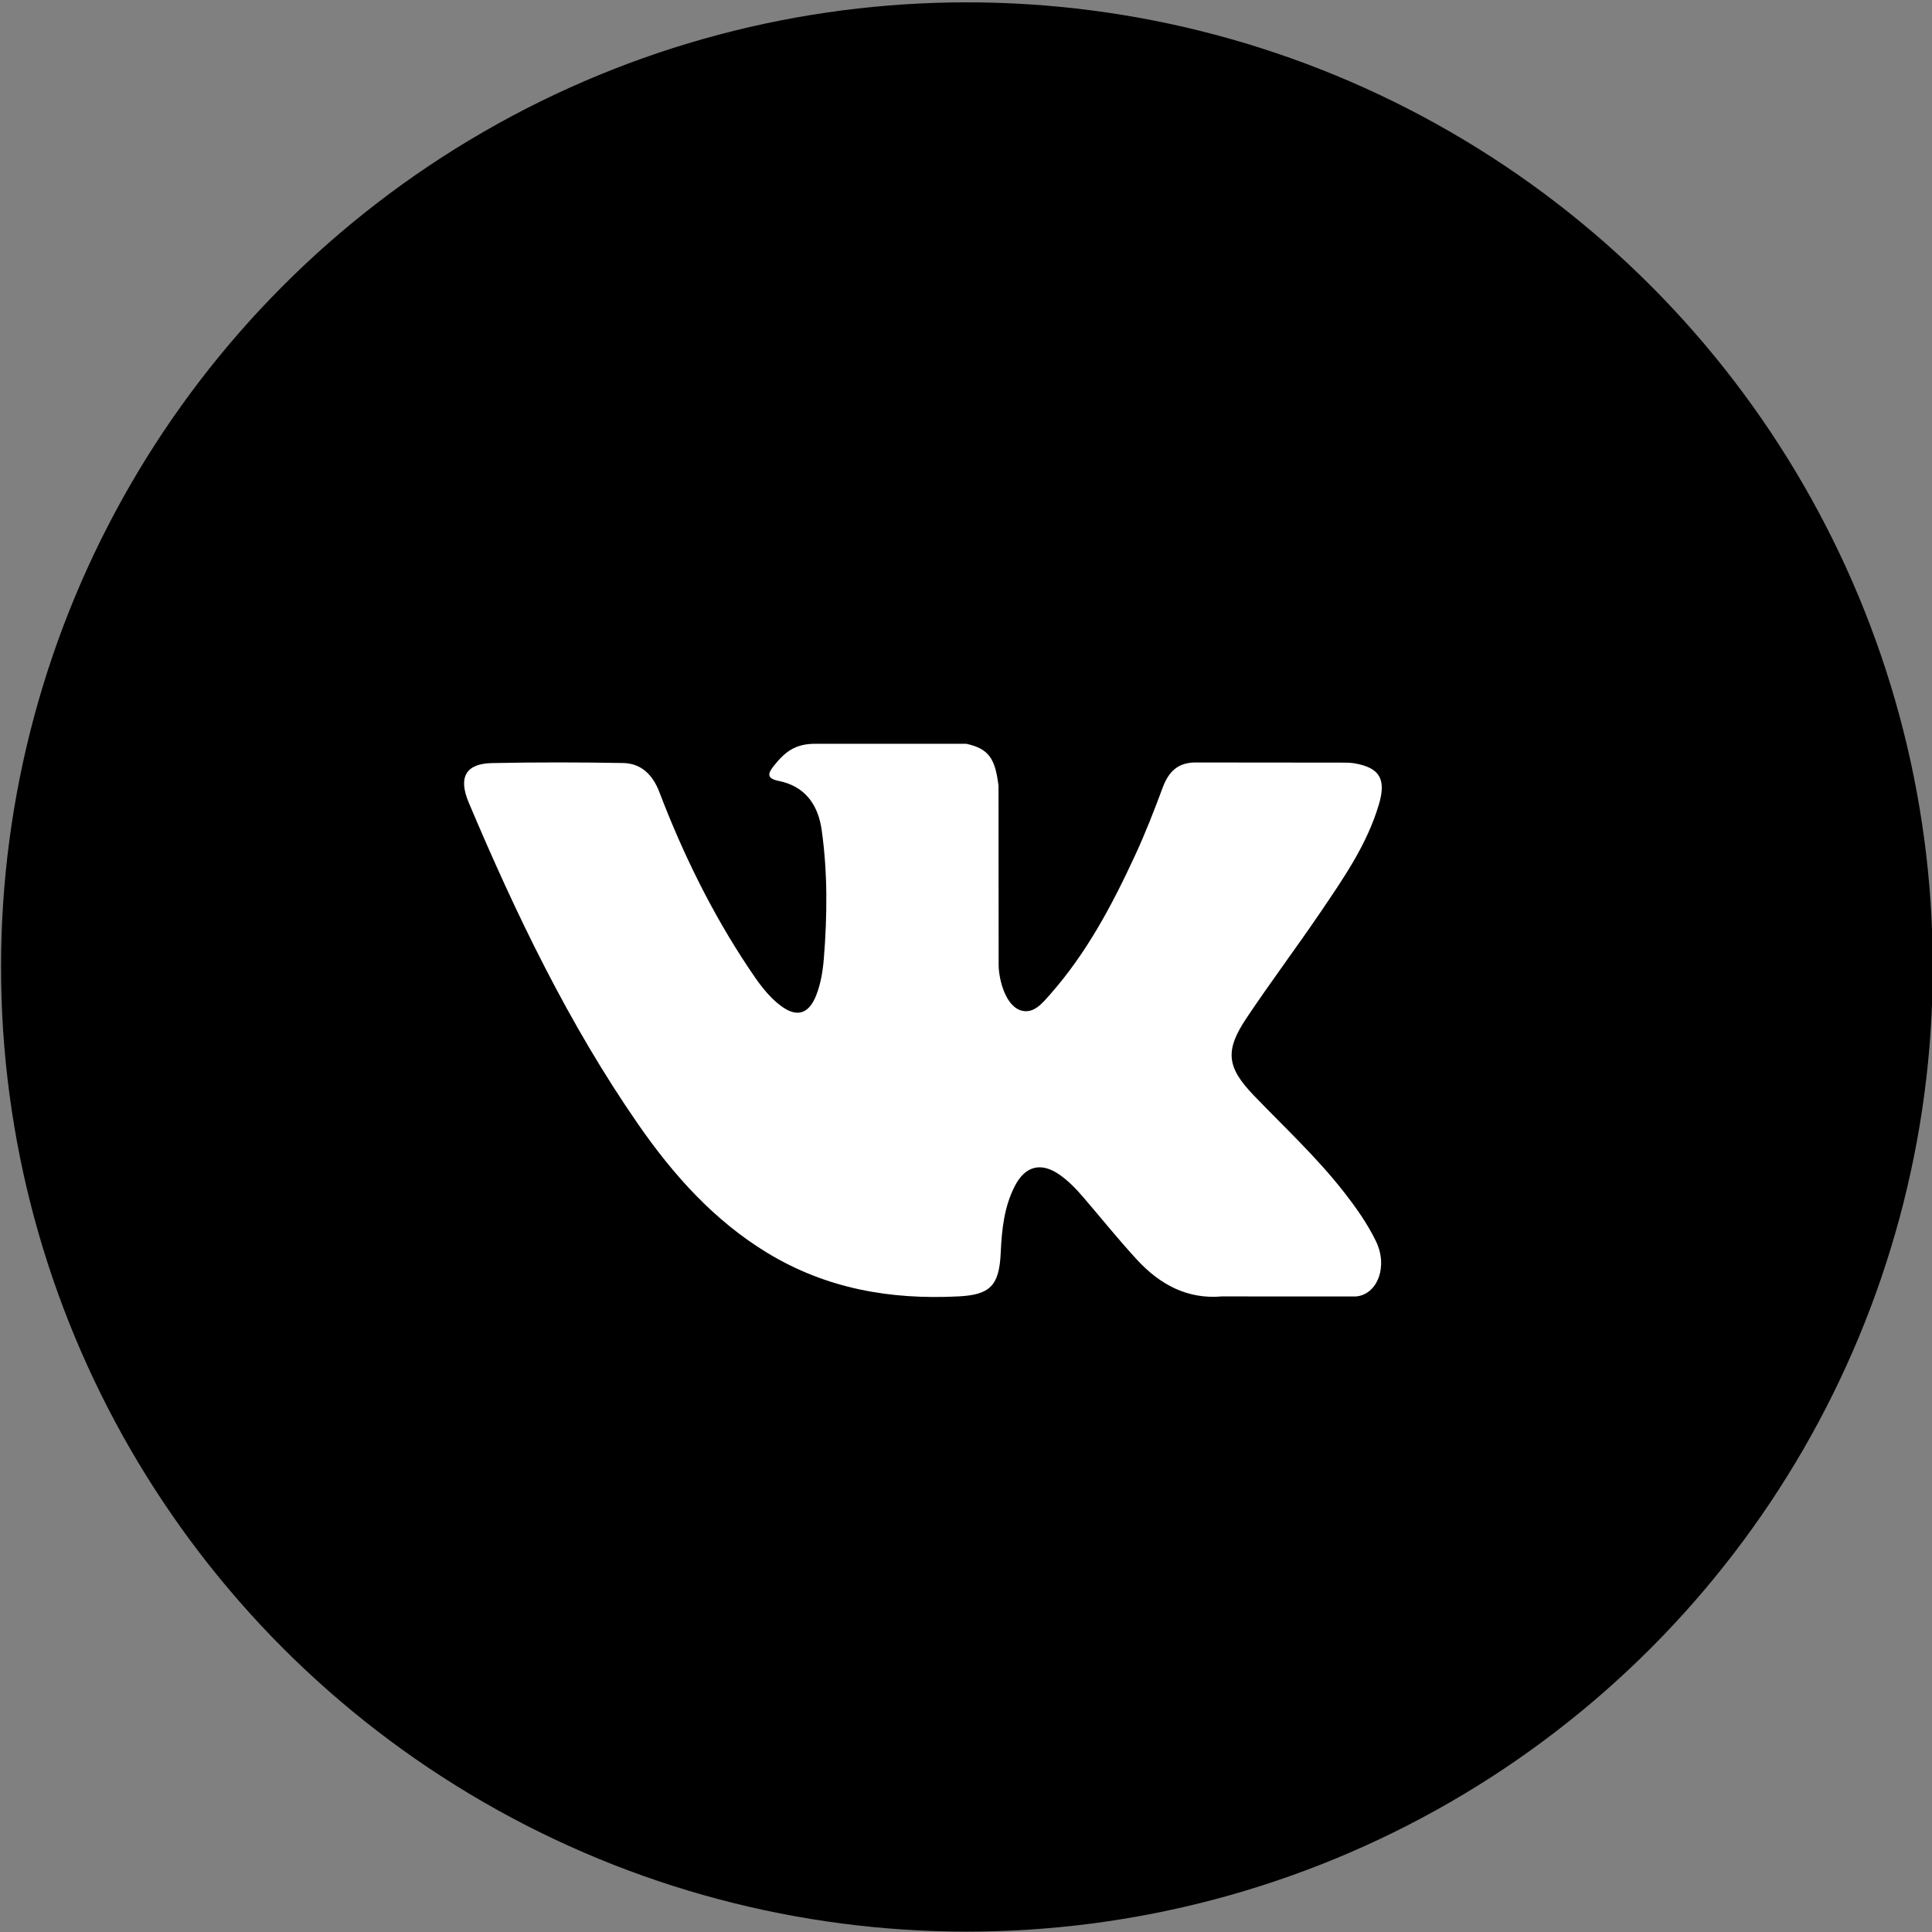 <?xml version="1.0" encoding="UTF-8" standalone="no"?>
<svg
   xmlns:osb="http://www.openswatchbook.org/uri/2009/osb"
   xmlns:dc="http://purl.org/dc/elements/1.1/"
   xmlns:cc="http://creativecommons.org/ns#"
   xmlns:rdf="http://www.w3.org/1999/02/22-rdf-syntax-ns#"
   xmlns:svg="http://www.w3.org/2000/svg"
   xmlns="http://www.w3.org/2000/svg"
   xmlns:xlink="http://www.w3.org/1999/xlink"
   xmlns:sodipodi="http://sodipodi.sourceforge.net/DTD/sodipodi-0.dtd"
   xmlns:inkscape="http://www.inkscape.org/namespaces/inkscape"
   width="304.36"
   height="304.36"
   version="1.1"
   id="svg3813"
   sodipodi:docname="vkhover.svg"
   inkscape:version="0.92.1 r15371">
  <rect width="100%" height="100%" fill="#808080" stroke="none"/>
  <defs
     id="defs3817">
    <linearGradient
       id="linearGradient6338"
       osb:paint="solid">
      <stop
         style="stop-color:#000000;stop-opacity:1;"
         offset="0"
         id="stop6336" />
    </linearGradient>
    <linearGradient
       inkscape:collect="always"
       id="linearGradient4744">
      <stop
         style="stop-color:#000000;stop-opacity:1;"
         offset="0"
         id="stop4740" />
      <stop
         style="stop-color:#000000;stop-opacity:0;"
         offset="1"
         id="stop4742" />
    </linearGradient>
    <linearGradient
       inkscape:collect="always"
       xlink:href="#linearGradient4744"
       id="linearGradient4746"
       x1="31.93"
       y1="159.68"
       x2="265.43"
       y2="159.68"
       gradientUnits="userSpaceOnUse" />
  </defs>
  <sodipodi:namedview
     pagecolor="#ffffff"
     bordercolor="#666666"
     borderopacity="1"
     objecttolerance="10"
     gridtolerance="10"
     guidetolerance="10"
     inkscape:pageopacity="0"
     inkscape:pageshadow="2"
     inkscape:window-width="1920"
     inkscape:window-height="1017"
     id="namedview3815"
     showgrid="false"
     inkscape:zoom="2"
     inkscape:cx="174.58366"
     inkscape:cy="190.80365"
     inkscape:window-x="-8"
     inkscape:window-y="-8"
     inkscape:window-maximized="1"
     inkscape:current-layer="svg3813" />
  <!-- Created with Method Draw - http://github.com/duopixel/Method-Draw/ -->
  <g
     id="g3811"
     transform="matrix(1.281,0,0,1.253,-38.137,-47.744)"
     style="fill-rule:nonzero;stroke:#000000;stroke-width:5.563;stroke-miterlimit:4;stroke-dasharray:none;stroke-dashoffset:0;stroke-opacity:1;paint-order:stroke fill markers;fill:#000000;fill-opacity:1">
    <title
       id="title3808"
       style="stroke:url(#linearGradient4746)">Layer 1</title>
    <ellipse
       ry="118.5"
       rx="116"
       id="svg_1"
       cy="159.68"
       cx="148.68"
       style="fill:#000000;fill-rule:nonzero;stroke:#000000;stroke-width:5.563;stroke-miterlimit:4;stroke-dasharray:none;stroke-dashoffset:0;stroke-opacity:1;paint-order:stroke fill markers;fill-opacity:1" />
  </g>
  <g
     id="XMLID_1_"
     transform="matrix(0.475,0,0,0.506,337.891,83.588)"
     style="fill:#000000;fill-opacity:1;stroke:#000000;stroke-width:0;stroke-miterlimit:4;stroke-dasharray:none;stroke-opacity:0">
    <path
       id="XMLID_807_"
       style="clip-rule:evenodd;fill:#ffffff;fill-opacity:1;fill-rule:evenodd;stroke:#000000;stroke-width:0;stroke-miterlimit:4;stroke-dasharray:none;stroke-opacity:0"
       d="m -295.486,175.886 c 10.096,9.857 20.752,19.131 29.807,29.982 4,4.822 7.787,9.798 10.684,15.394 4.105,7.955 0.387,16.709 -6.746,17.184 l -44.34,-0.02 c -11.436,0.949 -20.559,-3.655 -28.23,-11.474 -6.139,-6.253 -11.824,-12.908 -17.727,-19.372 -2.42,-2.642 -4.953,-5.128 -7.979,-7.093 -6.053,-3.929 -11.307,-2.726 -14.766,3.587 -3.523,6.421 -4.322,13.531 -4.668,20.687 -0.475,10.441 -3.631,13.186 -14.119,13.664 -22.414,1.057 -43.686,-2.334 -63.447,-13.641 -17.422,-9.968 -30.932,-24.04 -42.691,-39.971 -22.895,-31.021 -40.428,-65.108 -56.186,-100.15 -3.547,-7.895 -0.953,-12.133 7.758,-12.283 14.465,-0.281 28.928,-0.261 43.41,-0.02 5.879,0.086 9.771,3.458 12.041,9.012 7.826,19.243 17.402,37.551 29.422,54.521 3.201,4.518 6.465,9.036 11.113,12.216 5.142,3.521 9.057,2.354 11.476,-3.374 1.535,-3.632 2.207,-7.544 2.553,-11.434 1.146,-13.383 1.297,-26.743 -0.713,-40.079 -1.234,-8.323 -5.922,-13.711 -14.227,-15.286 -4.238,-0.803 -3.607,-2.38 -1.555,-4.799 3.564,-4.172 6.916,-6.769 13.598,-6.769 h 50.111 c 7.889,1.557 9.641,5.101 10.721,13.039 l 0.043,55.663 c -0.086,3.073 1.535,12.192 7.07,14.226 4.43,1.448 7.35,-2.096 10.008,-4.905 11.998,-12.734 20.561,-27.783 28.211,-43.366 3.395,-6.852 6.314,-13.968 9.143,-21.078 2.096,-5.276 5.385,-7.872 11.328,-7.757 l 48.229,0.043 c 1.43,0 2.877,0.021 4.262,0.258 8.127,1.385 10.354,4.881 7.844,12.817 -3.955,12.451 -11.65,22.827 -19.174,33.251 -8.043,11.129 -16.645,21.877 -24.621,33.072 -7.328,10.223 -6.746,15.376 2.357,24.255 z m 0,0"
       inkscape:connector-curvature="0" />
  </g>
  <path
     style="fill:#000000;fill-opacity:0;fill-rule:nonzero;stroke:#000000;stroke-width:0;stroke-miterlimit:4;stroke-dasharray:none;stroke-dashoffset:0;stroke-opacity:0;paint-order:stroke fill markers"
     d="m 403.742,203.273 c -19.692,-3.068 -33.978,-16.314 -50.461,-46.787 -5.36,-9.91 -14.321,-29.476 -14.779,-32.271 -0.582,-3.555 0.461,-3.839 14.074,-3.839 12.099,0 12.143,0.005 13.708,1.612 0.864,0.887 2.782,4.514 4.264,8.06 4.894,11.717 12.762,25.039 16.544,28.014 2.456,1.932 4.7,1.511 6.263,-1.176 1.024,-1.76 1.325,-3.763 1.565,-10.403 0.631,-17.474 -0.844,-21.971 -7.929,-24.182 -1.178,-0.368 -1.081,-0.594 1.119,-2.615 l 2.409,-2.212 h 13.903 c 13.901,0 13.903,1.8e-4 15.485,1.583 l 1.583,1.583 0.004,15.666 c 0.004,15.758 0.441,19.73 2.417,21.954 1.678,1.887 3.659,1.35 6.537,-1.772 5.232,-5.676 11.479,-16.811 16.693,-29.754 1.684,-4.179 2.485,-5.403 3.932,-6.002 1.243,-0.515 6.021,-0.69 15.118,-0.554 12.625,0.189 13.371,0.27 14.69,1.59 1.097,1.098 1.303,1.849 0.98,3.573 -0.779,4.155 -4.804,11.215 -13.824,24.25 -4.983,7.201 -9.236,13.897 -9.452,14.88 -0.642,2.922 0.677,5.115 7.097,11.804 12.274,12.788 16.983,19.718 16.108,23.703 -0.795,3.622 -1.909,3.904 -15.391,3.904 -7.482,0 -13.173,-0.293 -14.726,-0.758 -3.222,-0.965 -6.972,-4.278 -13.738,-12.137 -3.039,-3.529 -6.259,-6.615 -7.396,-7.086 -4.429,-1.834 -7.267,2.111 -8.326,11.576 -0.834,7.452 -1.51,8.049 -9.284,8.192 -3.271,0.06 -7.405,-0.118 -9.187,-0.395 z"
     id="path4750"
     inkscape:connector-curvature="0" />
  <path
     style="fill:#000000;fill-opacity:0;fill-rule:nonzero;stroke:#000000;stroke-width:0;stroke-miterlimit:4;stroke-dasharray:none;stroke-dashoffset:0;stroke-opacity:0;paint-order:stroke fill markers"
     d="m 403.742,203.273 c -19.692,-3.068 -33.978,-16.314 -50.461,-46.787 -5.36,-9.91 -14.321,-29.476 -14.779,-32.271 -0.582,-3.555 0.461,-3.839 14.074,-3.839 12.099,0 12.143,0.005 13.708,1.612 0.864,0.887 2.782,4.514 4.264,8.06 4.894,11.717 12.762,25.039 16.544,28.014 2.456,1.932 4.7,1.511 6.263,-1.176 1.024,-1.76 1.325,-3.763 1.565,-10.403 0.631,-17.474 -0.844,-21.971 -7.929,-24.182 -1.178,-0.368 -1.081,-0.594 1.119,-2.615 l 2.409,-2.212 h 13.903 c 13.901,0 13.903,1.8e-4 15.485,1.583 l 1.583,1.583 0.004,15.666 c 0.004,15.758 0.441,19.73 2.417,21.954 1.678,1.887 3.659,1.35 6.537,-1.772 5.232,-5.676 11.479,-16.811 16.693,-29.754 1.684,-4.179 2.485,-5.403 3.932,-6.002 1.243,-0.515 6.021,-0.69 15.118,-0.554 12.625,0.189 13.371,0.27 14.69,1.59 1.097,1.098 1.303,1.849 0.98,3.573 -0.779,4.155 -4.804,11.215 -13.824,24.25 -4.983,7.201 -9.236,13.897 -9.452,14.88 -0.642,2.922 0.677,5.115 7.097,11.804 12.274,12.788 16.983,19.718 16.108,23.703 -0.795,3.622 -1.909,3.904 -15.391,3.904 -7.482,0 -13.173,-0.293 -14.726,-0.758 -3.222,-0.965 -6.972,-4.278 -13.738,-12.137 -3.039,-3.529 -6.259,-6.615 -7.396,-7.086 -4.429,-1.834 -7.267,2.111 -8.326,11.576 -0.834,7.452 -1.51,8.049 -9.284,8.192 -3.271,0.06 -7.405,-0.118 -9.187,-0.395 z"
     id="path4752"
     inkscape:connector-curvature="0" />
  <path
     style="fill:#000000;fill-opacity:0;fill-rule:nonzero;stroke:#000000;stroke-width:0;stroke-miterlimit:4;stroke-dasharray:none;stroke-dashoffset:0;stroke-opacity:0;paint-order:stroke fill markers"
     d="m 403.742,203.273 c -19.692,-3.068 -33.978,-16.314 -50.461,-46.787 -5.36,-9.91 -14.321,-29.476 -14.779,-32.271 -0.582,-3.555 0.461,-3.839 14.074,-3.839 12.099,0 12.143,0.005 13.708,1.612 0.864,0.887 2.782,4.514 4.264,8.06 4.894,11.717 12.762,25.039 16.544,28.014 2.456,1.932 4.7,1.511 6.263,-1.176 1.024,-1.76 1.325,-3.763 1.565,-10.403 0.631,-17.474 -0.844,-21.971 -7.929,-24.182 -1.178,-0.368 -1.081,-0.594 1.119,-2.615 l 2.409,-2.212 h 13.903 c 13.901,0 13.903,1.8e-4 15.485,1.583 l 1.583,1.583 0.004,15.666 c 0.004,15.758 0.441,19.73 2.417,21.954 1.678,1.887 3.659,1.35 6.537,-1.772 5.232,-5.676 11.479,-16.811 16.693,-29.754 1.684,-4.179 2.485,-5.403 3.932,-6.002 1.243,-0.515 6.021,-0.69 15.118,-0.554 12.625,0.189 13.371,0.27 14.69,1.59 1.097,1.098 1.303,1.849 0.98,3.573 -0.754,4.02 -4.692,11.073 -12.249,21.939 -4.124,5.93 -7.498,11.08 -7.498,11.446 0,0.365 -0.264,0.664 -0.587,0.664 -0.323,0 -1.217,1.302 -1.988,2.893 -2.152,4.445 -1.507,5.931 5.992,13.816 12.699,13.352 17.138,19.873 16.258,23.88 -0.795,3.622 -1.909,3.904 -15.391,3.904 -7.482,0 -13.173,-0.293 -14.726,-0.758 -3.222,-0.965 -6.972,-4.278 -13.738,-12.137 -3.039,-3.529 -6.259,-6.615 -7.396,-7.086 -4.429,-1.834 -7.267,2.111 -8.326,11.576 -0.834,7.452 -1.51,8.049 -9.284,8.192 -3.271,0.06 -7.405,-0.118 -9.187,-0.395 z"
     id="path4856"
     inkscape:connector-curvature="0" />
  <path
     style="fill:#000000;fill-opacity:0;fill-rule:nonzero;stroke:#000000;stroke-width:0;stroke-miterlimit:4;stroke-dasharray:none;stroke-dashoffset:0;stroke-opacity:0;paint-order:stroke fill markers"
     d="m 403.742,203.273 c -19.692,-3.068 -33.978,-16.314 -50.461,-46.787 -5.36,-9.91 -14.321,-29.476 -14.779,-32.271 -0.582,-3.555 0.461,-3.839 14.074,-3.839 12.099,0 12.143,0.005 13.708,1.612 0.864,0.887 2.782,4.514 4.264,8.06 4.894,11.717 12.762,25.039 16.544,28.014 2.456,1.932 4.7,1.511 6.263,-1.176 1.024,-1.76 1.325,-3.763 1.565,-10.403 0.631,-17.474 -0.844,-21.971 -7.929,-24.182 -1.178,-0.368 -1.081,-0.594 1.119,-2.615 l 2.409,-2.212 h 13.903 c 13.901,0 13.903,1.8e-4 15.485,1.583 l 1.583,1.583 0.004,15.666 c 0.004,15.758 0.441,19.73 2.417,21.954 1.678,1.887 3.659,1.35 6.537,-1.772 5.232,-5.676 11.479,-16.811 16.693,-29.754 1.684,-4.179 2.485,-5.403 3.932,-6.002 1.243,-0.515 6.021,-0.69 15.118,-0.554 12.625,0.189 13.371,0.27 14.69,1.59 1.097,1.098 1.303,1.849 0.98,3.573 -0.779,4.155 -4.804,11.215 -13.824,24.25 -4.983,7.201 -9.236,13.897 -9.452,14.88 -0.642,2.922 0.677,5.115 7.097,11.804 12.274,12.788 16.983,19.718 16.108,23.703 -0.795,3.622 -1.909,3.904 -15.391,3.904 -7.482,0 -13.173,-0.293 -14.726,-0.758 -3.222,-0.965 -6.972,-4.278 -13.738,-12.137 -3.039,-3.529 -6.259,-6.615 -7.396,-7.086 -4.429,-1.834 -7.267,2.111 -8.326,11.576 -0.834,7.452 -1.51,8.049 -9.284,8.192 -3.271,0.06 -7.405,-0.118 -9.187,-0.395 z"
     id="path4858"
     inkscape:connector-curvature="0" />
  <path
     style="fill:#000000;fill-opacity:0;fill-rule:nonzero;stroke:#000000;stroke-width:0;stroke-miterlimit:4;stroke-dasharray:none;stroke-dashoffset:0;stroke-opacity:0;paint-order:stroke fill markers"
     d="m 403.742,203.273 c -19.692,-3.068 -33.978,-16.314 -50.461,-46.787 -5.36,-9.91 -14.321,-29.476 -14.779,-32.271 -0.582,-3.555 0.461,-3.839 14.074,-3.839 12.099,0 12.143,0.005 13.708,1.612 0.864,0.887 2.782,4.514 4.264,8.06 4.894,11.717 12.762,25.039 16.544,28.014 2.456,1.932 4.7,1.511 6.263,-1.176 1.024,-1.76 1.325,-3.763 1.565,-10.403 0.631,-17.474 -0.844,-21.971 -7.929,-24.182 -1.178,-0.368 -1.081,-0.594 1.119,-2.615 l 2.409,-2.212 h 13.903 c 13.901,0 13.903,1.8e-4 15.485,1.583 l 1.583,1.583 0.004,15.666 c 0.004,15.758 0.441,19.73 2.417,21.954 1.678,1.887 3.659,1.35 6.537,-1.772 5.232,-5.676 11.479,-16.811 16.693,-29.754 1.684,-4.179 2.485,-5.403 3.932,-6.002 1.243,-0.515 6.021,-0.69 15.118,-0.554 12.625,0.189 13.371,0.27 14.69,1.59 1.097,1.098 1.303,1.849 0.98,3.573 -0.779,4.155 -4.804,11.215 -13.824,24.25 -4.983,7.201 -9.236,13.897 -9.452,14.88 -0.642,2.922 0.677,5.115 7.097,11.804 12.274,12.788 16.983,19.718 16.108,23.703 -0.795,3.622 -1.909,3.904 -15.391,3.904 -7.482,0 -13.173,-0.293 -14.726,-0.758 -3.222,-0.965 -6.972,-4.278 -13.738,-12.137 -3.039,-3.529 -6.259,-6.615 -7.396,-7.086 -4.429,-1.834 -7.267,2.111 -8.326,11.576 -0.834,7.452 -1.51,8.049 -9.284,8.192 -3.271,0.06 -7.405,-0.118 -9.187,-0.395 z"
     id="path4860"
     inkscape:connector-curvature="0" />
  <rect
     style="fill:none;fill-opacity:1;fill-rule:evenodd;stroke:#000000;stroke-width:0;stroke-miterlimit:4;stroke-dasharray:none;stroke-dashoffset:0;stroke-opacity:0;paint-order:stroke fill markers"
     id="rect6342"
     width="144.427"
     height="87.328"
     x="337.643"
     y="117.153" />
</svg>
